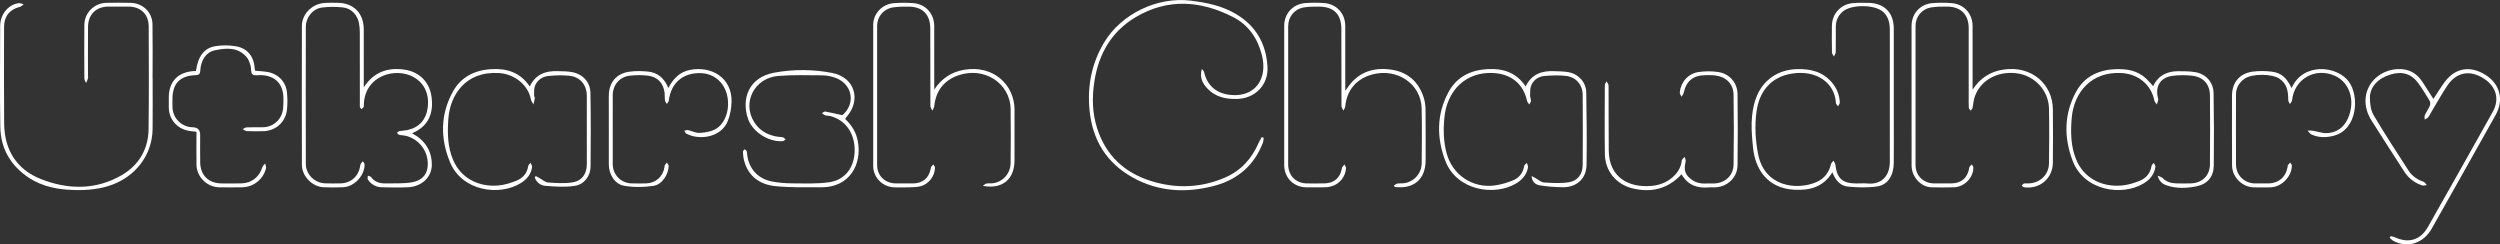 <?xml version="1.0" encoding="UTF-8"?>
<svg id="Layer_2" data-name="Layer 2" xmlns="http://www.w3.org/2000/svg" viewBox="0 0 1271.22 124.27">
  <rect x="0" y="0" width="1271.22" height="124.27" fill="#333333" stroke="none"/>
  <defs>
    <style>
      .cls-1 {
        fill: #fff;
        stroke-width: 0px;
      }
    </style>
  </defs>
  <g id="bugs">
    <g>
      <path class="cls-1" d="M184.99,44.4c5.06-7.85,12.33-10.28,20.88-8.96,7.4,1.14,12.47,6.28,13.52,13.52,1.2,8.34-1.24,15.18-9.89,18.81,1.37.87,2.56,1.46,3.56,2.27,4.35,3.52,6.56,8.15,6.52,13.72-.05,6.36-5.1,11.13-12.15,11.46-4.41.2-8.83.13-13.25,0-2.98-.08-5.46-1.42-7.13-3.95-.3-.45-.01-1.29,0-1.94.56.22,1.35.29,1.64.7,1.93,2.68,4.67,3.32,7.7,3.24,4.32-.11,8.71.16,12.93-.55,6.29-1.06,8.91-5.27,8.03-11.62-.82-5.92-5.54-10.94-11.42-12.12-.98-.2-2-.17-2.96-.43-.44-.12-.77-.67-1.15-1.02.42-.29.81-.76,1.28-.85,1.47-.28,2.99-.29,4.44-.64,5.69-1.35,9.11-5.25,9.92-11.13.94-6.89-1.55-12.46-6.98-15.61-9.18-5.33-25.03-1-25.48,13.88-.01.42.09.91-.09,1.23-.25.43-.73.73-1.11,1.09-.27-.36-.67-.69-.77-1.1-.14-.55-.05-1.16-.05-1.74,0-12.08.02-24.16-.02-36.25,0-1.57-.15-3.17-.44-4.71-.75-4.04-3.89-7.44-7.97-7.9-3.6-.4-7.32-.43-10.9.05-4.63.62-8.13,5.01-8.14,9.71-.05,23.25-.06,46.49,0,69.74.01,5.4,4.48,9.77,9.9,9.93,2.58.08,5.17.06,7.75.01,5.13-.08,8.96-3.37,9.94-8.46.09-.49.09-1.03.32-1.46.26-.5.72-.89,1.09-1.32.3.51.86,1.02.87,1.54.14,5.67-5.22,11.44-10.92,11.67-3.33.14-6.67.15-10,0-5.71-.27-10.94-5.64-10.95-11.35-.06-23.58-.05-47.16,0-70.74.01-5.83,5.02-11.02,11.06-11.57,2.32-.21,4.66-.15,6.99-.13,8.22.07,13.36,5.21,13.41,13.49.05,8.75.01,17.5.01,26.25,0,1.08,0,2.15,0,3.23Z"/>
      <path class="cls-1" d="M611.14,35.04c.38.52.98.99,1.11,1.57,1.62,7.16,6.6,11.11,13.86,11.7,12.14.99,18.57-8.22,15.58-20.16-2.16-8.63-6.82-15.47-14.74-19.5-16.44-8.37-33.15-9.62-49.51.1-12.22,7.26-18.73,18.57-20.93,32.46-1.29,8.15-1.15,16.26,1.41,24.17,4.41,13.63,13.8,22.41,27.28,26.64,12.73,3.99,25.47,3.59,37.81-1.77,8.08-3.52,13.59-9.69,17.05-17.75.42-.97,1.02-1.85,1.54-2.77.33.11.66.22.98.33-.13.86-.12,1.77-.43,2.56-4.47,11.61-13.04,18.83-24.84,21.91-14.13,3.69-28.1,3.03-41.16-4.17-13.48-7.44-20.67-19.13-22.14-34.37-1.18-12.19,1.04-23.66,7.35-34.27,8.73-14.68,27.18-23.5,44.13-21.39,8.1,1.01,15.91,2.58,23.02,6.81,10.14,6.02,15.26,15.1,15.99,26.67.59,9.41-6.32,16.37-15.74,16.52-5.75.09-10.94-1.11-14.96-5.46-2.44-2.64-3.89-5.73-2.68-9.8Z"/>
      <path class="cls-1" d="M931.75,87.6c-4.59,7.54-11.52,9.32-19.46,8.87-13.69-.79-19.72-10.5-20.86-21.13-.91-8.56-1.55-17.11,1.47-25.45,3.31-9.11,11.08-14.46,20.77-14.74,7.02-.2,13.22,1.3,17.91,6.89,2.43,2.9,3.76,6.28,3.94,10.05.03.64-.58,1.3-.89,1.96-.38-.57-1.07-1.12-1.1-1.7-.5-10.11-9.79-17.01-22.54-14.9-10.15,1.68-16.4,8.6-17.84,19.39-.96,7.22-.57,14.45.84,21.6,3.28,16.59,19.69,18.42,29.56,14.18,3.96-1.7,6.47-4.83,7.47-9.12.15-.66.83-1.21,1.27-1.81.33.67.87,1.32.95,2.02.84,7.05,3.63,9.57,10.78,9.57,2,0,4.01-.14,6,.03,6.15.51,10.77-3.26,10.93-10.71.03-1.58,0-3.17,0-4.75,0-20.83,0-41.66,0-62.49,0-3.51-.62-6.8-3.39-9.31-4.29-3.88-16.39-3.93-20.7-.05-2.23,2-3.35,4.52-3.37,7.51-.02,4.33.04,8.67-.05,13-.02.74-.6,1.48-.92,2.22-.35-.7-.98-1.38-.99-2.09-.09-4.5-.09-9-.03-13.5.07-6.14,4.48-11.01,10.58-11.55,2.65-.24,5.33-.18,7.99-.14,8.07.14,12.87,4.97,12.89,13.03.04,15.16.01,30.33.01,45.49,0,7.67.05,15.33-.02,23-.06,6.21-3.02,11.01-8.31,11.8-4.94.74-10.12.58-15.12.08-3.91-.39-6.32-3.39-7.77-7.25Z"/>
      <path class="cls-1" d="M475.05,45.59c3.66-5.68,8.74-8.99,15.22-10.11,14.71-2.54,25.55,7.5,25.6,20.25.04,8.58.02,17.16,0,25.75,0,9.62-6.07,14.87-16.09,13.04.59-.41,1.14-1.06,1.79-1.18,1.21-.23,2.51,0,3.73-.22,4.97-.9,8.53-5.07,8.58-10.23.08-9.16.16-18.33,0-27.5-.25-13.27-13.69-21.74-26.83-16.99-7.32,2.64-11.2,7.99-12.02,15.68-.08.76-.62,1.46-.95,2.19-.35-.81-.99-1.61-.99-2.42-.06-13.08-.04-26.16-.05-39.25,0-7.21-3.89-11.2-11.05-11.23-2.65-.01-5.35,0-7.96.41-4.76.76-8.01,4.63-8.02,9.39-.03,23.58-.04,47.16,0,70.74.01,5.5,4.01,9.31,9.54,9.36,2.92.03,5.83.03,8.75,0,4.9-.07,7.98-2.65,8.93-7.38.07-.33.04-.71.21-.97.32-.47.75-.87,1.13-1.3.29.52.83,1.03.84,1.55.08,4.09-3.04,8.38-7.18,9.51-1.96.53-4.1.5-6.16.58-2.33.09-4.67.03-7,.02-6.05-.03-11.05-4.83-11.06-10.85-.04-23.91-.04-47.83,0-71.74,0-5.77,4.51-10.59,10.47-11.08,3.31-.27,6.67-.26,9.98-.01,6.13.46,10.54,5.32,10.57,11.52.05,10.83.02,21.66.02,32.49Z"/>
      <path class="cls-1" d="M708.76,94.37c.6-.36,1.18-.93,1.82-1.03,1.3-.21,2.68,0,3.97-.27,4.91-1.01,8.32-5.1,8.36-10.15.07-9.25.19-18.5-.02-27.75-.29-12.58-12.58-20.82-25.36-17.23-7.89,2.22-12.69,7.99-13.48,16.11-.07.76-.6,1.48-.92,2.22-.35-.8-1.01-1.6-1.01-2.41-.06-13-.04-26-.05-39,0-7.66-3.84-11.51-11.54-11.49-2.49,0-5.02,0-7.46.4-4.85.79-8.04,4.7-8.05,9.64-.02,23.41-.03,46.83,0,70.24,0,5.68,3.94,9.57,9.56,9.62,3,.03,6,.04,9-.02,4.7-.09,7.8-2.75,8.7-7.36.05-.25.02-.54.14-.73.36-.54.79-1.04,1.19-1.56.29.6.84,1.21.82,1.79-.19,4.39-3.16,8.12-7.4,9.36-1.02.3-2.11.46-3.18.48-3.17.06-6.33.03-9.5.02-6.51-.02-11.33-4.79-11.34-11.36-.03-23.58-.02-47.16,0-70.74,0-6.28,4.46-11.14,10.76-11.59,3.15-.23,6.34-.22,9.49,0,6.31.43,10.76,5.24,10.79,11.56.05,10.83.01,21.65.01,33.04.73-1.01,1.18-1.62,1.63-2.24,5.35-7.47,12.99-9.71,21.56-8.54,8.46,1.16,14.22,6.18,16.76,14.46.62,2.03.85,4.25.87,6.39.1,8.41.04,16.83.04,25.25,0,9.62-5.99,14.81-15.66,13.58-.17-.23-.34-.46-.51-.7Z"/>
      <path class="cls-1" d="M1003.05,45.6c3.71-5.81,8.92-9.16,15.48-10.19,14.77-2.31,25.19,7.68,25.33,20.09.11,9.08.08,18.16,0,27.25-.07,8.01-6.74,13.63-14.69,12.48-.44-.06-.81-.55-1.22-.85.38-.36.71-.91,1.16-1.02.71-.18,1.49-.08,2.24-.09,5.9-.13,10.44-4.33,10.53-10.16.14-9.33.2-18.67,0-27.99-.2-9.17-7.38-16.74-16.49-17.87-9.97-1.23-18.78,3.85-21.42,12.47-.5,1.65-.56,3.43-.94,5.12-.12.52-.62.95-.95,1.42-.34-.48-.93-.94-.96-1.44-.12-1.83-.06-3.66-.06-5.5,0-11.67,0-23.33,0-35,0-6.86-3.94-10.88-10.82-10.96-2.74-.03-5.51-.02-8.21.41-4.75.75-7.99,4.63-8,9.41-.03,23.58-.04,47.16,0,70.74.01,5.4,3.98,9.27,9.31,9.34,3,.04,6,.04,9,0,4.87-.07,7.96-2.66,8.91-7.4.07-.33.03-.72.21-.97.32-.47.76-.86,1.15-1.28.29.52.81,1.04.82,1.57.04,5.15-4.58,9.9-9.86,10.06-3.83.12-7.67.11-11.5,0-5.35-.15-10.04-5.33-10.05-11.09-.03-19.41-.02-38.83-.02-58.24,0-4.25-.02-8.5,0-12.75.04-6.29,4.44-11.13,10.75-11.58,3.15-.23,6.34-.22,9.49,0,6.28.42,10.76,5.26,10.79,11.56.05,10.83.01,21.65.01,32.48Z"/>
      <path class="cls-1" d="M77.61,40.14c0,8.5.09,17-.02,25.49-.19,13.77-9.2,24.1-20.51,28.28-6.21,2.3-12.63,2.89-19.14,2.72-8.15-.21-16.08-1.57-23.08-6.13C5.47,84.37.33,75.62.15,64.45-.12,47.38.05,30.3.08,13.22.1,7.24,4.31,2.17,9.68,1.6c.76-.08,1.58.43,2.37.66-.67.43-1.28,1.08-2.01,1.25-5.06,1.23-7.95,4.78-7.96,10.01-.02,16.41-.12,32.82.03,49.23.12,13.39,6.25,23.41,18.71,28.31,13.7,5.38,27.78,5.66,40.94-1.92,8.8-5.07,13.65-13.2,13.79-23.47.23-17.41.12-34.82.06-52.23-.02-6.21-4.05-10.04-10.27-10.09-3.42-.03-6.83-.03-10.25,0-6.26.04-10.28,4.02-10.33,10.35-.06,8.08-.02,16.16-.02,24.24,0,.67.12,1.36-.03,1.99-.19.78-.62,1.51-.94,2.26-.3-.76-.86-1.51-.87-2.27-.06-9.08-.09-18.16-.01-27.24.05-6.14,4.94-11.06,11.11-11.23,4.16-.11,8.33-.11,12.49,0,6.18.17,10.95,4.78,11.05,10.93.15,9.24.04,18.49.04,27.74,0,0,.02,0,.03,0Z"/>
      <path class="cls-1" d="M1237.35,50.33c2.1-3.18,3.81-6.04,5.79-8.7,5.42-7.28,13.23-8.45,21.09-3.3,7.04,4.62,9.01,12.56,4.81,20.06-10.81,19.32-21.65,38.61-32.55,57.88-4.18,7.39-11.99,9.95-19.16,6.41-.83-.41-1.48-1.16-2.22-1.75.15-.28.31-.56.46-.84.72.17,1.5.23,2.16.54,6.95,3.24,13.03,1.49,16.83-5.21,11.05-19.47,22.03-38.97,32.95-58.51,3.61-6.46,1.84-12.81-4.4-16.89-7.15-4.67-14.05-3.43-18.79,3.68-3.04,4.56-5.68,9.4-8.5,14.11-.38.64-.69,1.36-1.19,1.9-.45.47-1.12.73-1.69,1.09,0-.73-.25-1.57.03-2.18.75-1.66,1.84-3.18,2.56-4.85.3-.7.32-1.83-.05-2.45-1.83-3.07-3.72-6.13-5.81-9.02-3.48-4.81-8.22-6.2-14.14-4.41-6.34,1.92-10.47,6.25-10.46,11.85,0,2.97.43,6.35,1.89,8.83,5.62,9.53,11.71,18.78,17.7,28.09,1.81,2.81,4.46,4.64,7.65,5.75.68.24,1.14,1.12,1.7,1.7-.79.07-1.65.39-2.35.17-3.86-1.24-6.93-3.65-9.12-7.02-5.58-8.58-11.09-17.21-16.58-25.85-2.24-3.53-3.45-7.42-3.07-11.61.72-8.07,7.69-14.17,16.05-14.66,5.79-.33,9.96,1.96,12.99,6.71,1.74,2.73,3.49,5.45,5.43,8.48Z"/>
      <path class="cls-1" d="M1094.83,43.82c2.7-5.63,7.28-7.64,12.94-7.62,2.82.01,5.68.02,8.45.48,5.49.92,9.26,5.09,9.36,10.7.21,12.24.25,24.48.1,36.72-.07,5.8-3.18,9.53-8.97,10.68-4.87.97-9.92,1.15-14.77-.44-2.11-.69-4-1.86-4.8-5.04,1.21.57,2,.73,2.48,1.21,1.95,1.97,4.36,2.68,7.01,2.74,2.41.05,4.83.07,7.25,0,5.86-.15,9.79-3.87,9.85-9.68.11-11.66.12-23.32,0-34.98-.06-5.88-3.41-9.52-9.28-10.12-3.2-.33-6.51-.33-9.7.08-6.04.78-8.86,5.09-7.55,10.93.09.41.3.84.23,1.22-.15.82-.45,1.61-.68,2.42-.44-.66-1.14-1.26-1.28-1.98-1.66-8.18-8.24-13.48-16.57-13.99-15.39-.95-24.36,9.71-25.47,22.92-.6,7.15-.49,14.16,2.21,20.88,3.86,9.61,13.04,14.24,23.11,13.4,3.16-.26,6.35-1.23,9.3-2.43,3.21-1.3,5.38-3.83,5.96-7.48.09-.59.75-1.09,1.15-1.62.3.67.94,1.4.85,2.02-.54,3.7-2.67,6.38-5.79,8.31-11.22,6.92-30.5,3.77-36.25-11.23-4.54-11.83-4.52-23.85,1.66-35.2,4.14-7.6,11.14-11.12,19.74-11.52,5.91-.28,11.48.56,15.99,4.82,1.2,1.13,2.24,2.44,3.5,3.82Z"/>
      <path class="cls-1" d="M775.77,43.97c3-6.28,8.18-8.03,14.36-7.79,2.49.1,5.02.08,7.45.53,5.1.95,8.92,5.13,9.01,10.24.22,12.33.34,24.66.15,36.98-.1,6.88-5.11,11.39-12.01,11.28-3.96-.06-7.95-.32-11.84-.98-2.1-.36-3.97-1.79-4.06-4.72.64.35,1.28.69,1.92,1.04,1.44.78,2.84,2.13,4.32,2.23,4.2.28,8.5.53,12.62-.1,4.53-.69,7.05-4.16,7.08-8.71.09-11.92.1-23.83,0-35.75-.05-5.24-3.46-9.11-8.65-9.66-3.53-.38-7.15-.23-10.69.05-2.97.24-5.48,1.87-6.74,4.58-.7,1.51-.6,3.44-.67,5.18-.04.97.47,1.96.45,2.94,0,.6-.53,1.19-.83,1.79-.38-.54-.98-1.03-1.11-1.62-1.9-8.93-8.18-13.89-17.27-14.36-13.85-.71-23.53,8.8-24.83,22.84-.57,6.13-.44,12.16,1.18,18.07,2.99,10.92,13.12,17.74,24.32,16.28,3.23-.42,6.49-1.38,9.5-2.64,3.03-1.27,5.02-3.74,5.57-7.2.1-.61.89-1.1,1.35-1.65.22.73.74,1.52.63,2.19-.62,3.69-2.82,6.3-5.96,8.2-11.09,6.71-30.29,3.69-36.05-11.34-4.53-11.81-4.55-23.85,1.66-35.2,4.16-7.6,11.15-11.06,19.76-11.53,7.94-.44,14.64,1.72,19.37,8.81Z"/>
      <path class="cls-1" d="M272.43,89.51c.64.35,1.28.71,1.92,1.06,1.44.78,2.84,2.11,4.32,2.22,4.11.3,8.34.58,12.38-.05,4.9-.76,7.33-4.33,7.34-9.26.02-11.58.02-23.16,0-34.75-.01-5.57-3.37-9.63-8.91-10.21-3.45-.36-6.99-.24-10.45.09-3.14.29-5.74,2.01-6.98,4.99-.59,1.41-.41,3.15-.48,4.75-.02.56.43,1.15.36,1.69-.12,1.03-.46,2.03-.71,3.04-.44-.88-1.09-1.71-1.28-2.64-1.42-7.28-8.34-12.79-16.14-13.29-17.17-1.11-24.99,11.31-25.83,23.34-.5,7.13-.41,14.12,2.43,20.83,4.02,9.46,13.17,13.82,22.87,13.01,3.23-.27,6.51-1.29,9.52-2.54,3.09-1.28,5.27-3.71,5.78-7.31.08-.6.75-1.12,1.14-1.68.3.67.91,1.38.85,2.01-.41,3.78-2.67,6.37-5.77,8.3-10.77,6.69-29.79,4.2-35.94-10.57-4.98-11.96-4.99-24.27,1.4-35.88,4.17-7.59,11.16-11.05,19.77-11.51,7.92-.42,14.6,1.76,19.35,8.82,2.98-6.25,8.07-7.99,14.14-7.8,2.41.08,4.85.06,7.2.47,5.56.96,9.42,5.01,9.52,10.6.22,12.49.21,24.99.07,37.49-.06,4.83-3.25,9.08-8.14,9.8-4.92.72-10.06.37-15.05-.05-2.3-.19-4.35-1.83-5.21-4.25.17-.24.35-.48.52-.73Z"/>
      <path class="cls-1" d="M428.34,58.58c6.92-5.9,5.21-15.95-3.78-19.11-2.16-.76-4.56-1.16-6.86-1.17-7.33-.06-14.69-.27-21.97.32-12.12.98-18.51,13.51-12.22,23.49,2.74,4.34,6.89,6.64,11.92,7.41.9.14,1.85.09,2.72.33.51.14.91.7,1.36,1.06-.5.29-.98.8-1.51.85-6.97.61-15.27-4.58-17.6-11.25-3.63-10.39.52-21.15,13.04-23.51,9.8-1.85,19.98-1.83,29.81.11,11.48,2.27,14.85,13.85,7.04,22.57-.16.18-.29.4-.56.79,3.35,3.1,5.67,6.87,6.49,11.41,2.17,12-4.45,23.35-18.38,23.35-7.9,0-15.86.21-23.7-.6-7.82-.81-13.69-4.98-15.81-13.12-.37-1.43-.49-2.94-.56-4.42-.02-.4.58-.82.9-1.23.33.31.78.57.97.96.21.43.21.97.26,1.46.7,7.23,5.24,12.52,12.5,13.98,3.48.7,7.09.95,10.65.97,6.23.03,12.56.32,18.68-.58,8.08-1.19,12.75-7.6,12.86-16,.11-8.89-4.73-15.75-12.51-17.66-.8-.2-1.68-.1-2.45-.35-.62-.2-1.13-.72-1.69-1.1.58-.29,1.21-.91,1.72-.82,2.74.49,5.45,1.15,8.67,1.86Z"/>
      <path class="cls-1" d="M99.63,36.1c1.06-7.48,4.1-11.67,9.89-12.62,3.39-.56,7.03-.54,10.41.04,5.97,1.03,9.21,5.24,9.59,11.38.02.32.1.64.16,1.05,2.17.22,4.32.3,6.42.67,5.45.97,9.3,5,9.83,10.47.27,2.8.29,5.67.02,8.46-.64,6.61-5.81,11.14-12.46,11.17-2.67.01-5.34.07-8-.05-.71-.03-1.4-.65-2.1-1,.67-.32,1.33-.88,2.02-.9,2.75-.11,5.5-.02,8.25-.06,5.52-.09,9.92-4.26,10.32-9.81.14-1.91.22-3.83.12-5.74-.38-6.68-4.18-10.47-10.89-10.95-1.65-.12-3.78.45-4.83-.38-.94-.75-.54-3.03-1.01-4.56-.46-1.48-.99-3.1-1.97-4.24-4.46-5.2-10.39-4.65-16.17-3.45-4.44.92-7.11,4.98-7.39,10.38-.09,1.75-.75,2.2-2.43,2.26-7.9.27-11.7,4.26-11.71,12.11,0,1.5-.06,3,.02,4.5.31,5.53,4.74,9.77,10.28,9.89q3.78.08,3.78,3.85c0,4.67-.05,9.33.02,14,.09,6.58,4.29,10.66,10.91,10.7,3.33.02,6.67.05,10-.02,5.22-.12,9.18-3.26,10.67-8.21.21-.71.94-1.27,1.44-1.9.17.79.62,1.65.46,2.36-1.23,5.51-6.39,9.65-12.09,9.74-3.91.07-7.83.06-11.75,0-6.17-.08-11.46-5.34-11.53-11.5-.07-5.56-.01-11.13-.01-16.73-1.87-.26-3.53-.32-5.09-.75-5.38-1.46-8.87-6-8.98-11.52-.03-1.75-.02-3.5,0-5.25.03-7.83,4.39-12.59,12.19-13.31.5-.05.99-.06,1.64-.1Z"/>
      <path class="cls-1" d="M855.06,88.62c-6.99,7.48-15.35,9.48-24.91,7.17-8.34-2.02-13.98-8.82-14.09-17.44-.16-11.66-.07-23.33-.03-34.99,0-.67.57-1.33.88-2,.36.73,1.03,1.45,1.03,2.18.07,11-.02,22,.09,32.99.13,13.67,10.15,19.03,21.74,18,3.69-.33,7.17-1.52,10.11-3.89,2.89-2.32,4.85-5.18,5.28-9,.07-.67.91-1.26,1.4-1.88.21.72.71,1.5.58,2.15-.61,2.93-.99,5.63,1.47,8.1,2.57,2.57,5.55,3.5,9.05,3.3,1.25-.07,2.5,0,3.75-.02,5.67-.08,10-3.92,10.09-9.61.19-11.83.18-23.66,0-35.49-.08-5.47-3.71-9.1-9.17-9.8-1.72-.22-3.49-.2-5.24-.17-6.25.11-9.68,3.02-10.99,9.11-.14.67-.74,1.25-1.12,1.86-.29-.75-.9-1.54-.82-2.26.56-5.33,4.3-9.56,9.63-10.31,3.25-.46,6.67-.48,9.91,0,5.75.85,9.75,5.47,9.82,11.23.14,12.08.17,24.16,0,36.24-.1,6.35-5.42,11.15-11.76,11.19-.92,0-1.84-.07-2.75.01-5.95.55-10.84-1.15-13.94-6.66Z"/>
      <path class="cls-1" d="M339.85,44.76c2.5-4.89,5.86-8.21,10.98-9.21,11.3-2.21,21.39,4.28,21.16,16.1-.06,3.32-.7,6.8-1.91,9.88-3.23,8.24-14.32,10.06-21.15,6.39-.45-.24-.66-.95-.98-1.44.63-.12,1.31-.45,1.88-.33,1.94.42,3.85,1.5,5.74,1.42,2.65-.11,5.53-.52,7.86-1.7,5.49-2.78,8.02-10.66,6.21-17.8-1.63-6.44-6.77-10.66-13.24-10.88-9.12-.3-15.22,4.95-16.31,13.95-.07.6-.66,1.14-1,1.7-.33-.58-.85-1.12-.94-1.74-.19-1.23-.07-2.49-.2-3.73-.51-5-3.54-8.35-8.55-8.91-3.03-.34-6.17-.33-9.2.02-5.15.59-8.62,4.77-8.63,9.96-.03,11.66-.03,23.32,0,34.99.01,5.43,4.18,9.68,9.56,9.82,2.5.06,5,.06,7.5,0,4.77-.13,8.5-3.48,9.25-8.22.05-.33-.02-.72.14-.98.31-.5.75-.92,1.14-1.37.3.58.87,1.17.85,1.75-.12,4.33-3.37,9.4-7.67,10.06-4.91.75-10.13.8-15.01-.03-4.7-.8-7.74-5.84-7.75-10.73-.04-11.66-.03-23.32-.01-34.99.01-6.67,3.77-11.33,10.37-12.27,3.18-.45,6.5-.41,9.7-.06,4.86.53,8.19,3.39,10.22,8.35Z"/>
      <path class="cls-1" d="M1165.27,44.77c5.84-13.25,23.12-11.32,29.03-3.32,5.63,7.61,4.35,24.38-7.5,27.54-3.91,1.04-7.75,1.09-11.46-.61-.79-.36-1.31-1.31-1.96-1.98.88.02,1.77-.07,2.63.07,2.36.38,4.72,1.3,7.05,1.22,6.41-.24,10.6-4.41,12.15-11.55,1.65-7.59-1.63-14.81-7.99-17.62-10.07-4.44-20.63,1.66-21.73,12.5-.07.66-.72,1.26-1.1,1.89-.29-.67-.84-1.34-.84-2.01,0-4.32-.53-8.32-4.59-10.96-3.83-2.49-13.84-2.56-17.57.06-2.74,1.92-4.39,4.55-4.4,7.99-.03,11.92-.06,23.83,0,35.75.03,5.34,4.2,9.41,9.56,9.53,2.33.05,4.67.04,7,0,5.04-.08,8.69-3.16,9.62-8.09.08-.41.04-.89.24-1.22.3-.48.77-.87,1.16-1.29.28.52.81,1.04.81,1.56-.05,5.62-5.26,10.9-10.89,11.03-2.83.07-5.67.06-8.5,0-5.83-.11-10.97-5.23-11.01-11.1-.07-11.83-.05-23.67-.03-35.5.01-6.66,3.79-11.29,10.4-12.22,3.18-.44,6.51-.41,9.71-.02,4.95.61,7.53,2.95,10.19,8.34Z"/>
    </g>
  </g>
</svg>